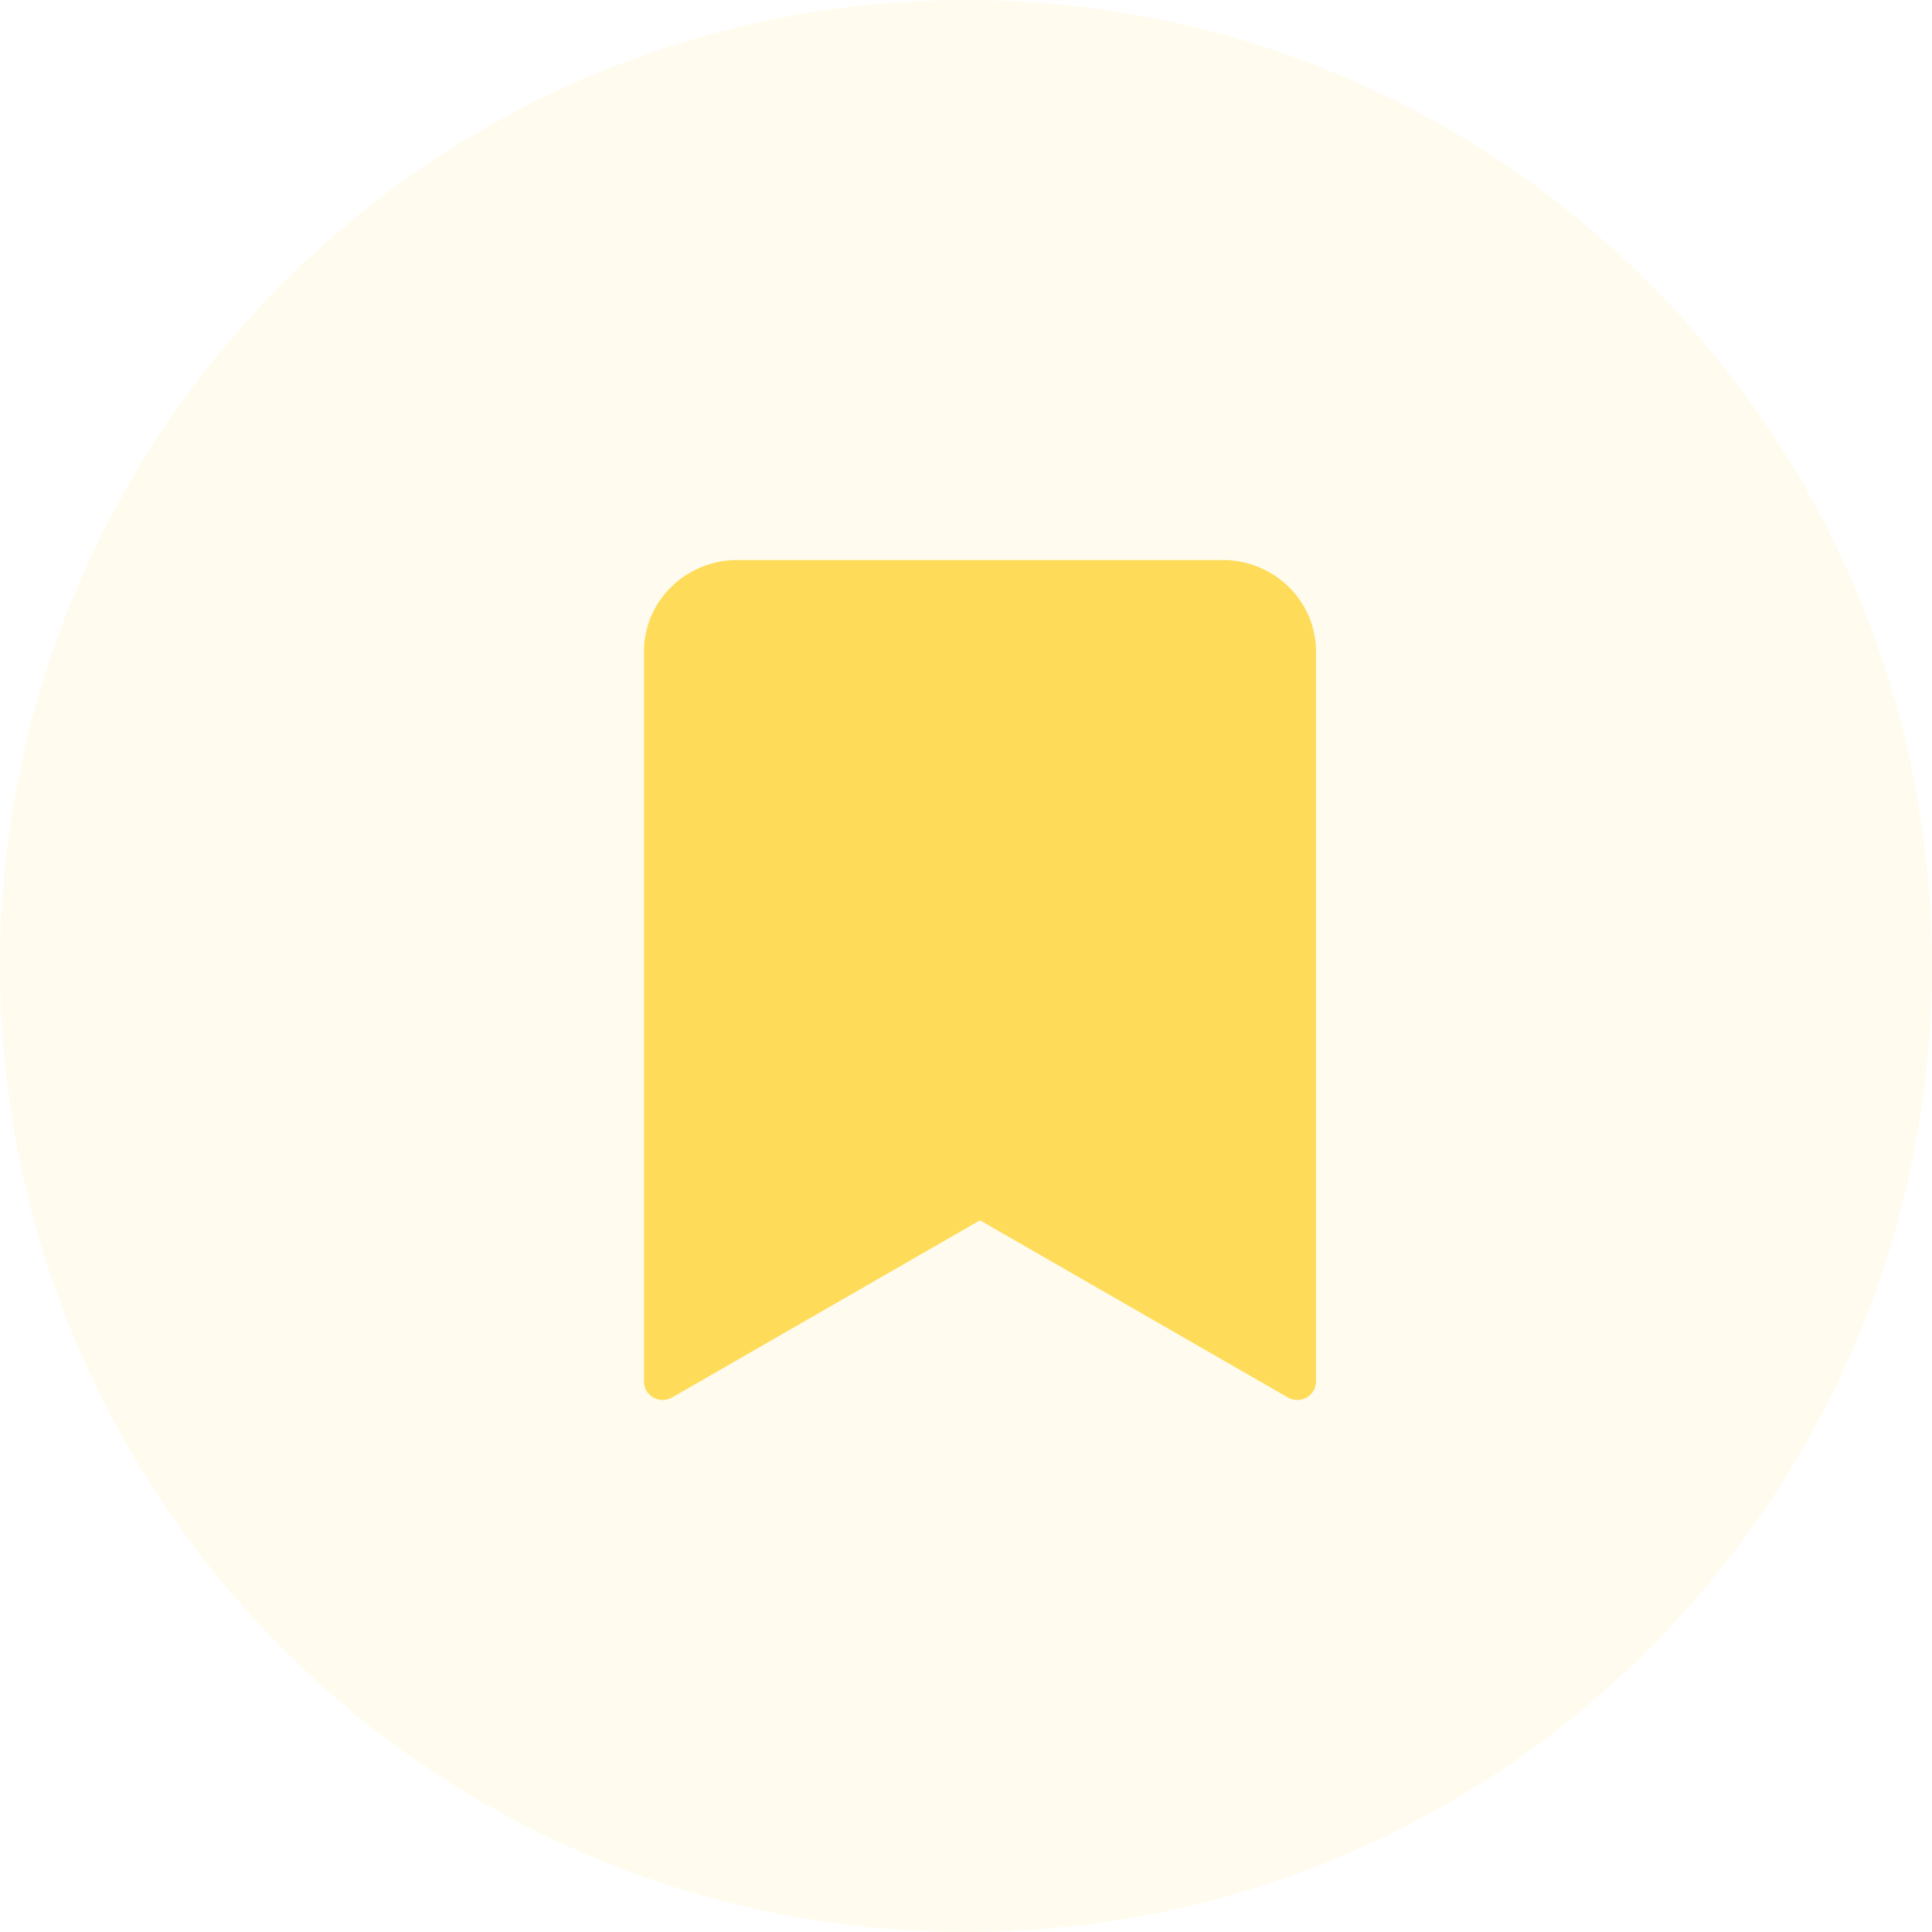 <svg width="69" height="69" viewBox="0 0 69 69" fill="none" xmlns="http://www.w3.org/2000/svg">
<path fill-rule="evenodd" clip-rule="evenodd" d="M34.5 69C53.554 69 69 53.554 69 34.5C69 15.446 53.554 0 34.5 0C15.446 0 0 15.446 0 34.5C0 53.554 15.446 69 34.5 69Z" fill="#FEDC5A" fill-opacity="0.1"/>
<path d="M43.667 20H26.333C24.493 20.002 23.002 21.461 23 23.261V49.348C23 49.582 23.128 49.798 23.336 49.914C23.543 50.03 23.799 50.029 24.005 49.91L35 43.583L45.995 49.909C46.201 50.027 46.456 50.029 46.664 49.913C46.871 49.797 46.999 49.581 47 49.348V23.261C46.998 21.461 45.507 20.002 43.667 20Z" fill="#FEDC5A"/>
</svg>
